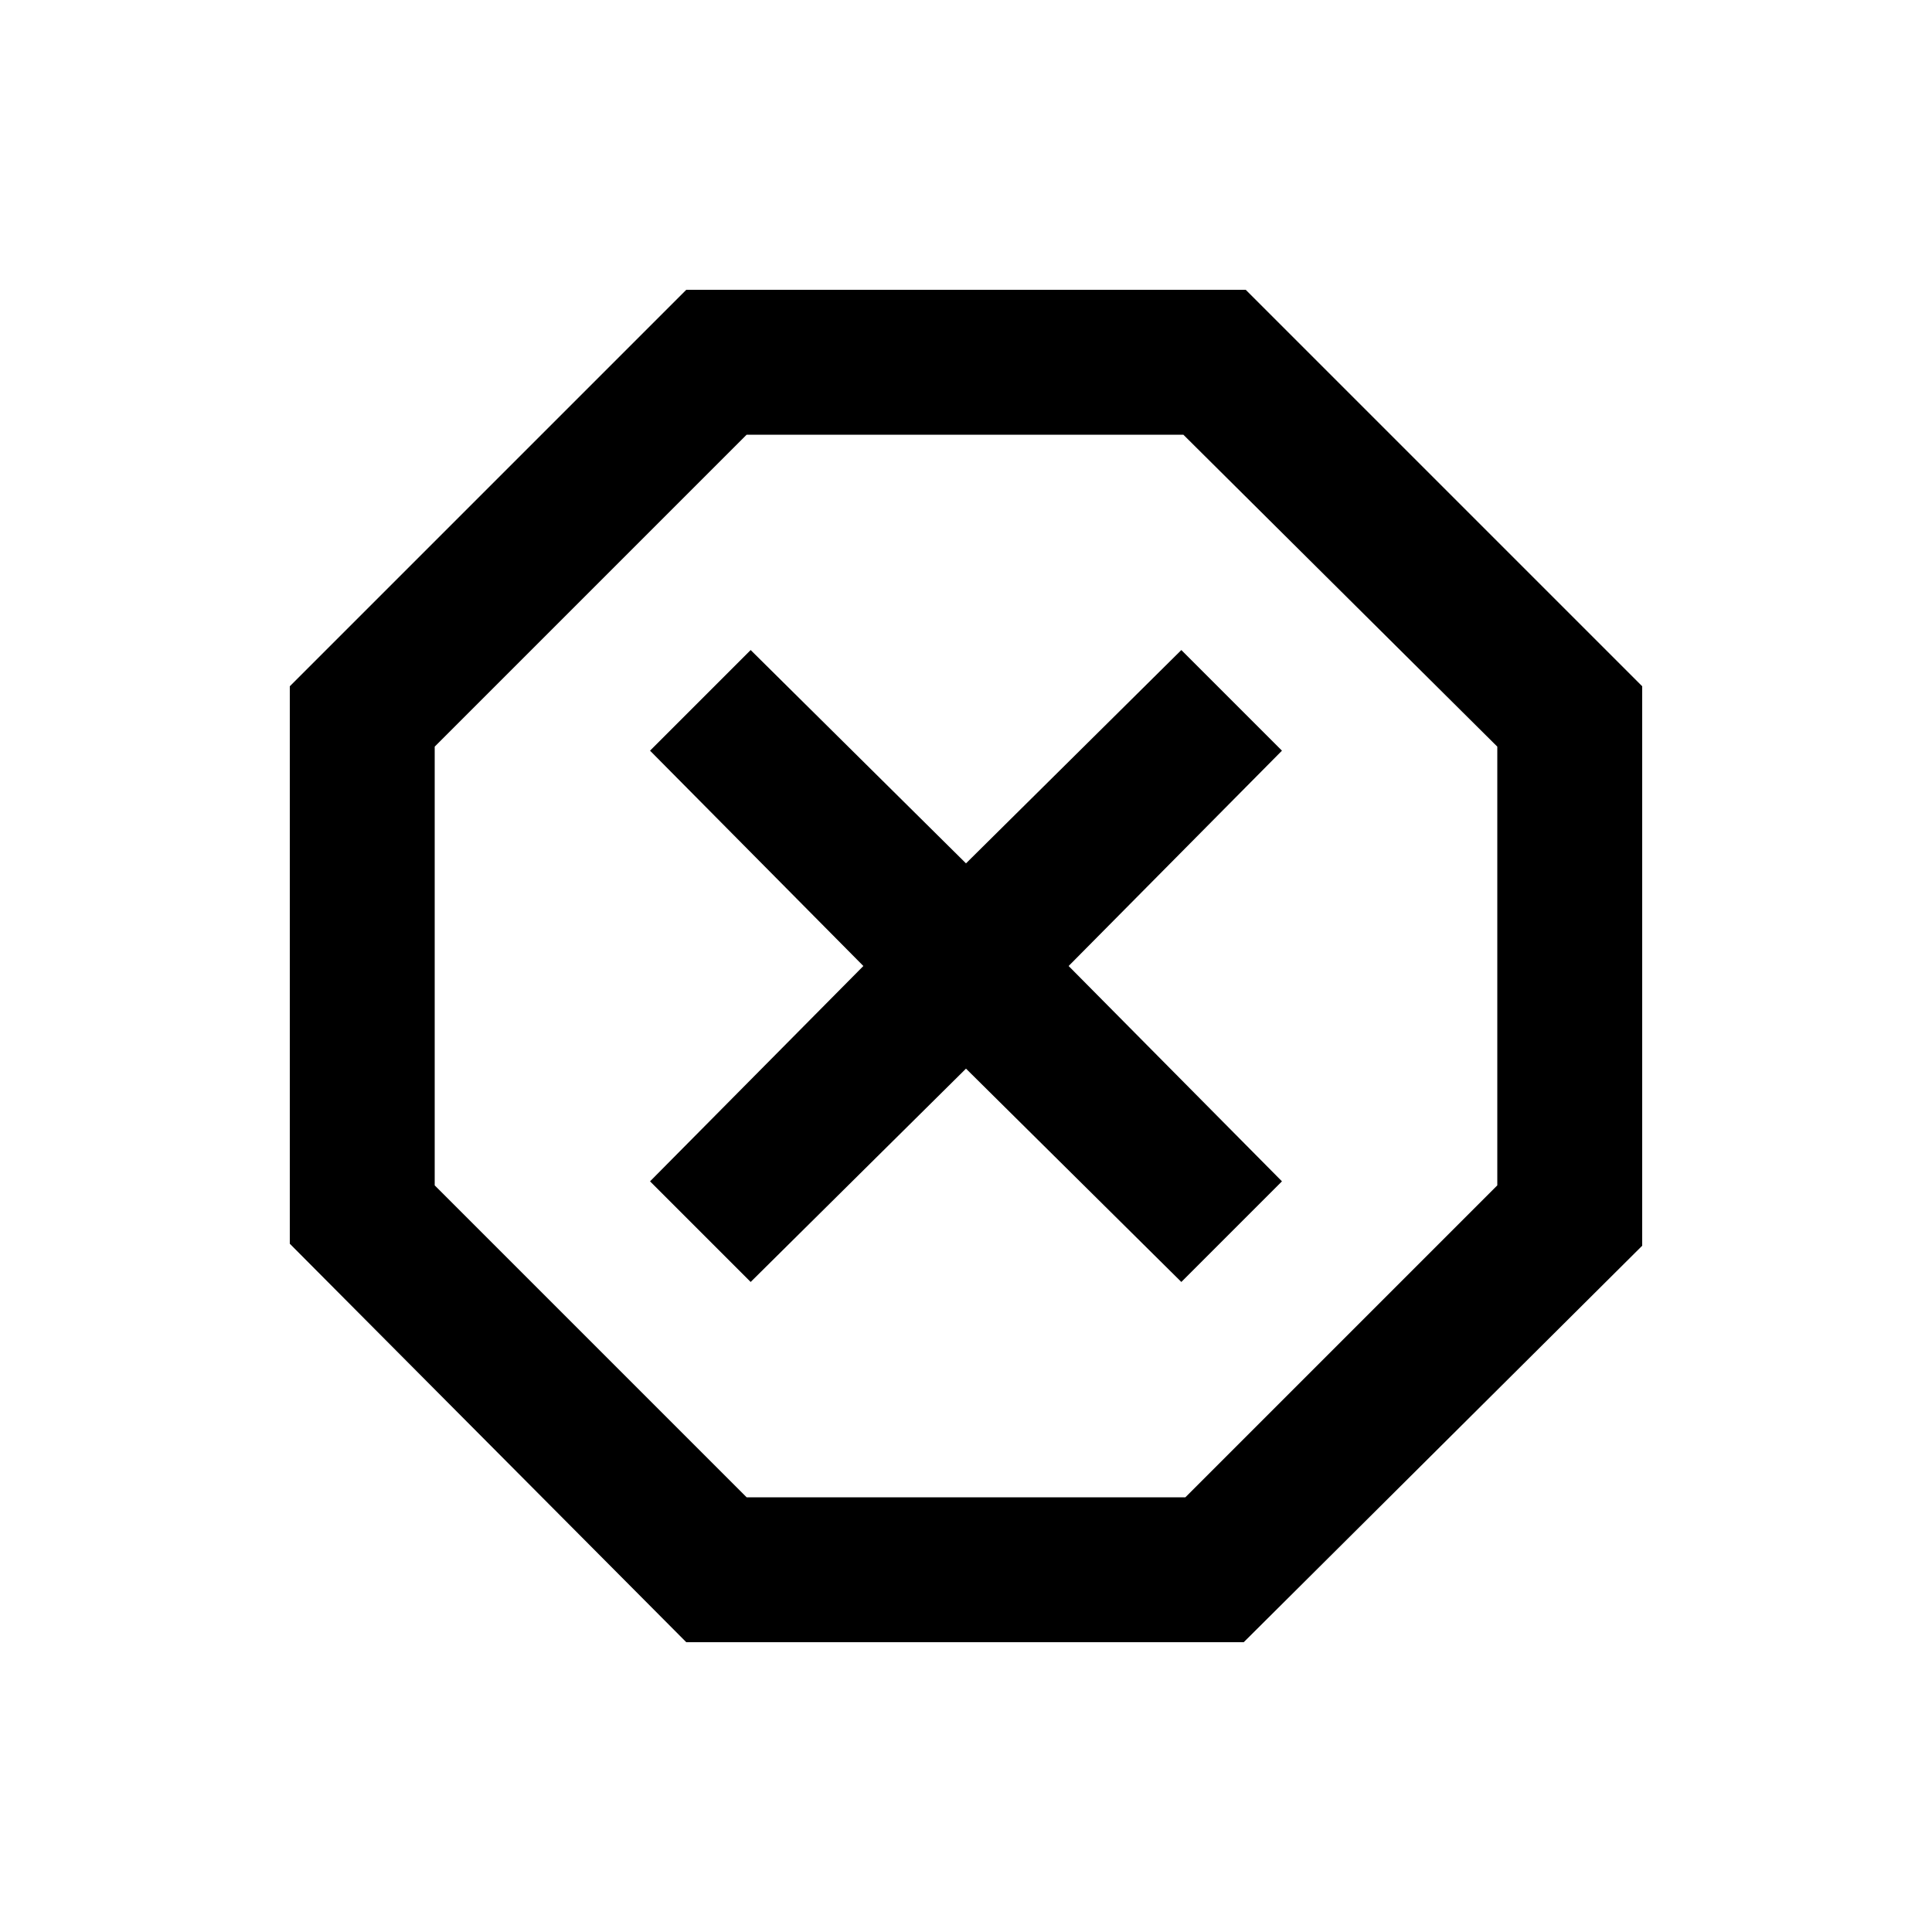 <svg xmlns="http://www.w3.org/2000/svg" height="20" viewBox="0 -960 960 960" width="20"><path d="M341-144 144-342v-277l197-197h278l197 197v278L618-144H341Zm32-179 107-106 107 106 50-50-106-107 106-107-50-50-107 106-107-106-50 50 106 107-106 107 50 50Zm-2 107h218l155-155v-218L588-744H371L216-589v218l155 155Zm109-264Z"/></svg>